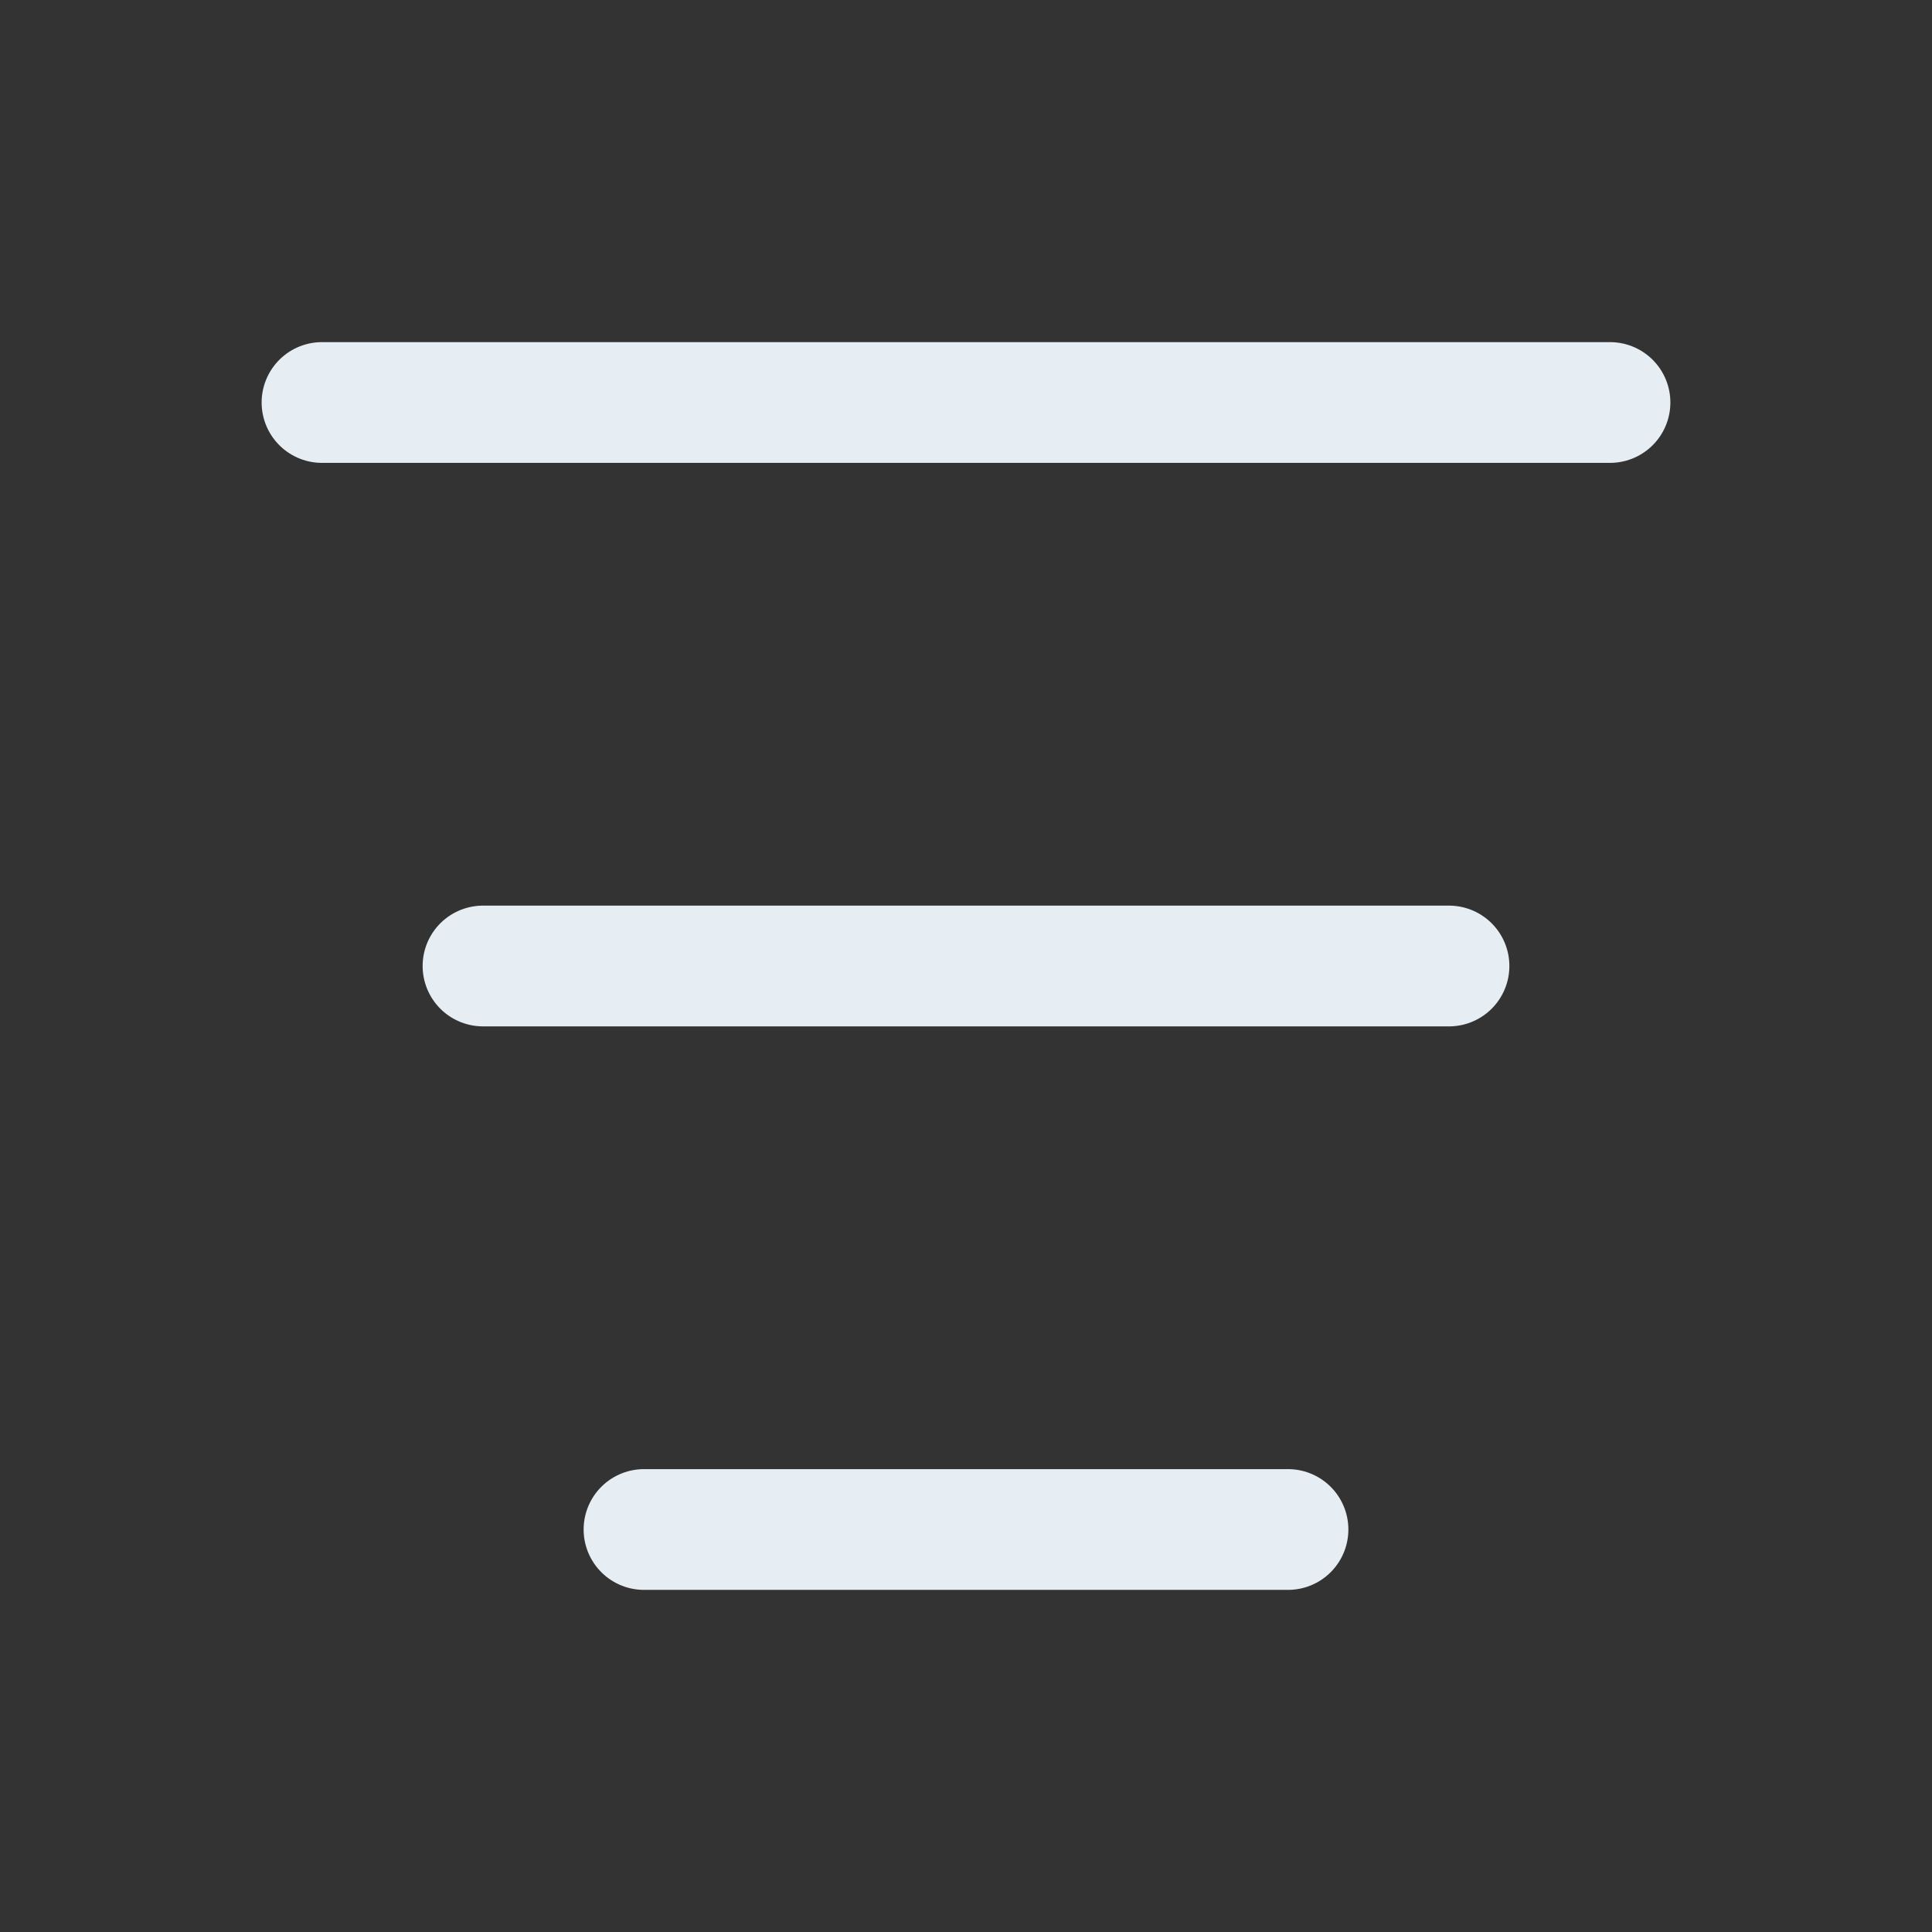<svg xmlns="http://www.w3.org/2000/svg" width="18" height="18" viewBox="0 0 24 24" fill="none">
<rect x="0" y="0" width="24" height="24" fill="#333333" stroke="none"/>
<path d="M4 5L20 5" stroke="#e6edf3" stroke-width="1.5" stroke-linecap="round" stroke-linejoin="round"/>
<path d="M18 12L6 12" stroke="#e6edf3" stroke-width="1.5" stroke-linecap="round" stroke-linejoin="round"/>
<path d="M8 19L16 19" stroke="#e6edf3" stroke-width="1.5" stroke-linecap="round" stroke-linejoin="round"/>
</svg>